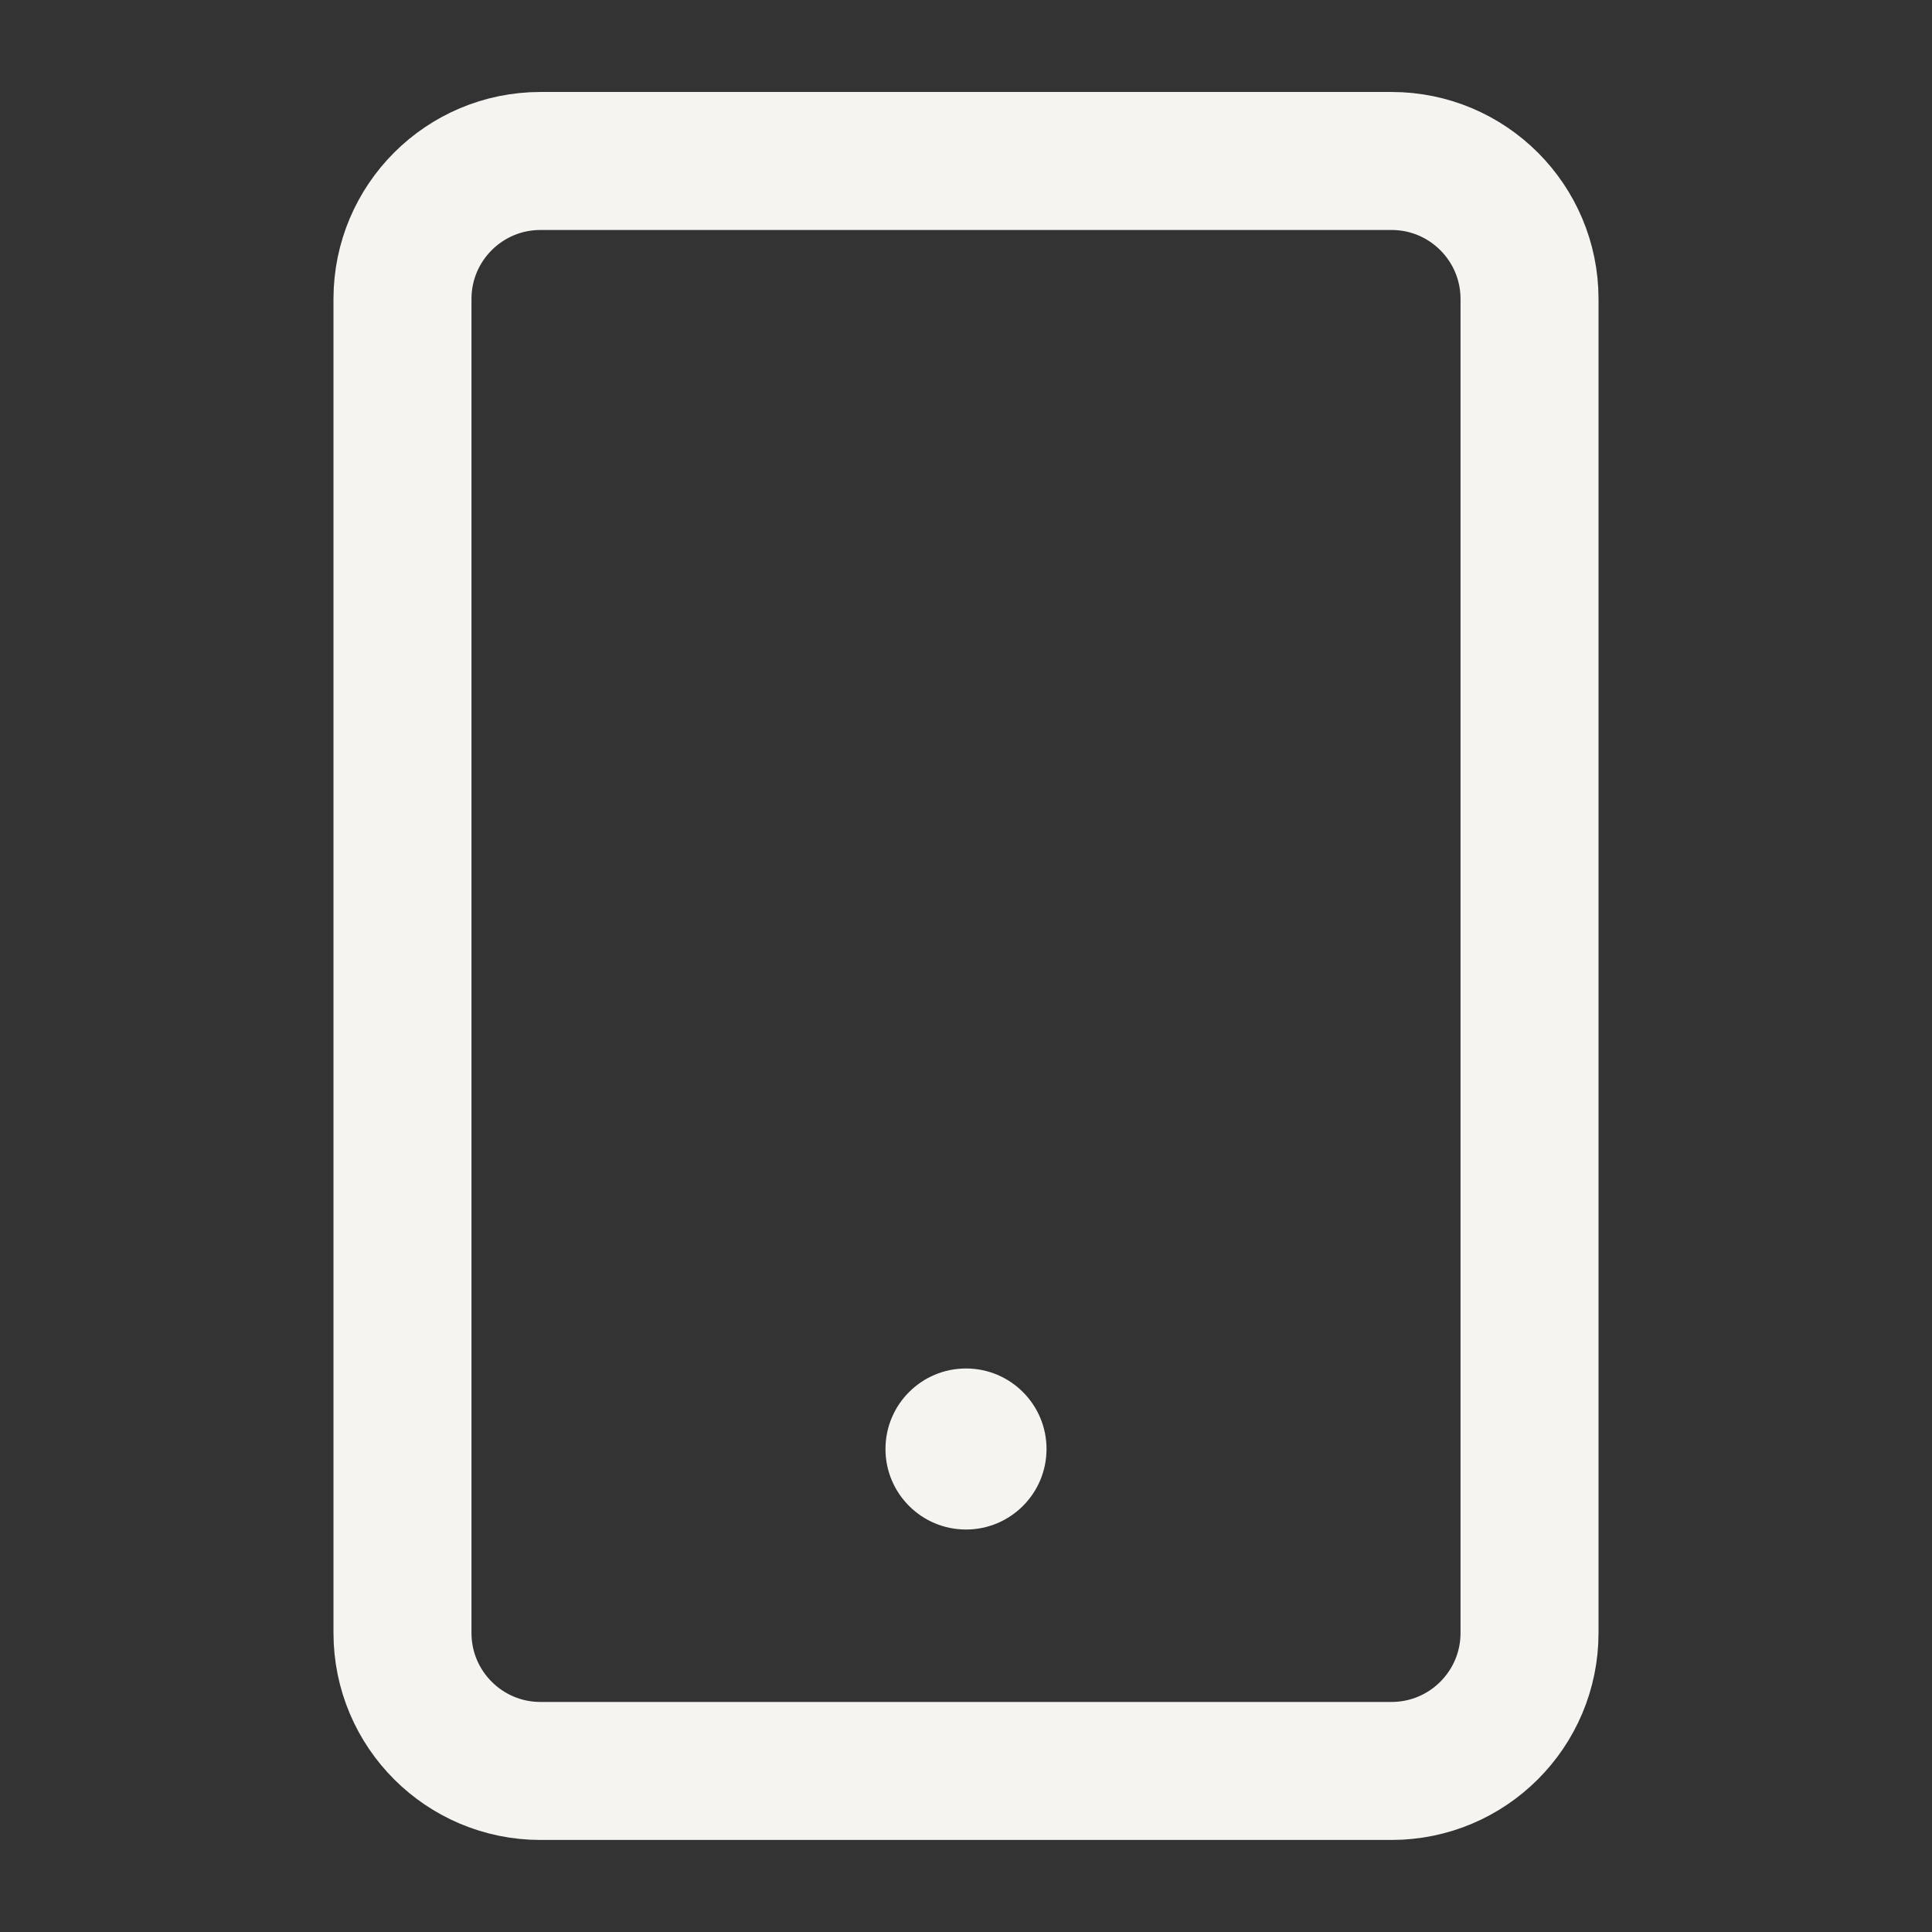 <svg width="28" height="28" viewBox="0 0 28 28" fill="none" xmlns="http://www.w3.org/2000/svg">
<rect x="0" y="0" width="28" height="28" fill="#333333" stroke="none"/>
<path fill-rule="evenodd" clip-rule="evenodd" d="M5.833 4.333C5.833 3.228 6.729 2.333 7.833 2.333H20.167C21.271 2.333 22.167 3.228 22.167 4.333V23.666C22.167 24.771 21.271 25.666 20.167 25.666H7.833C6.729 25.666 5.833 24.771 5.833 23.666V4.333Z" stroke="#F5F4F1" stroke-width="2" stroke-linecap="round" stroke-linejoin="round"/>
<ellipse cx="14" cy="21" rx="1.167" ry="1.167" fill="#F5F4F1"/>
</svg>

